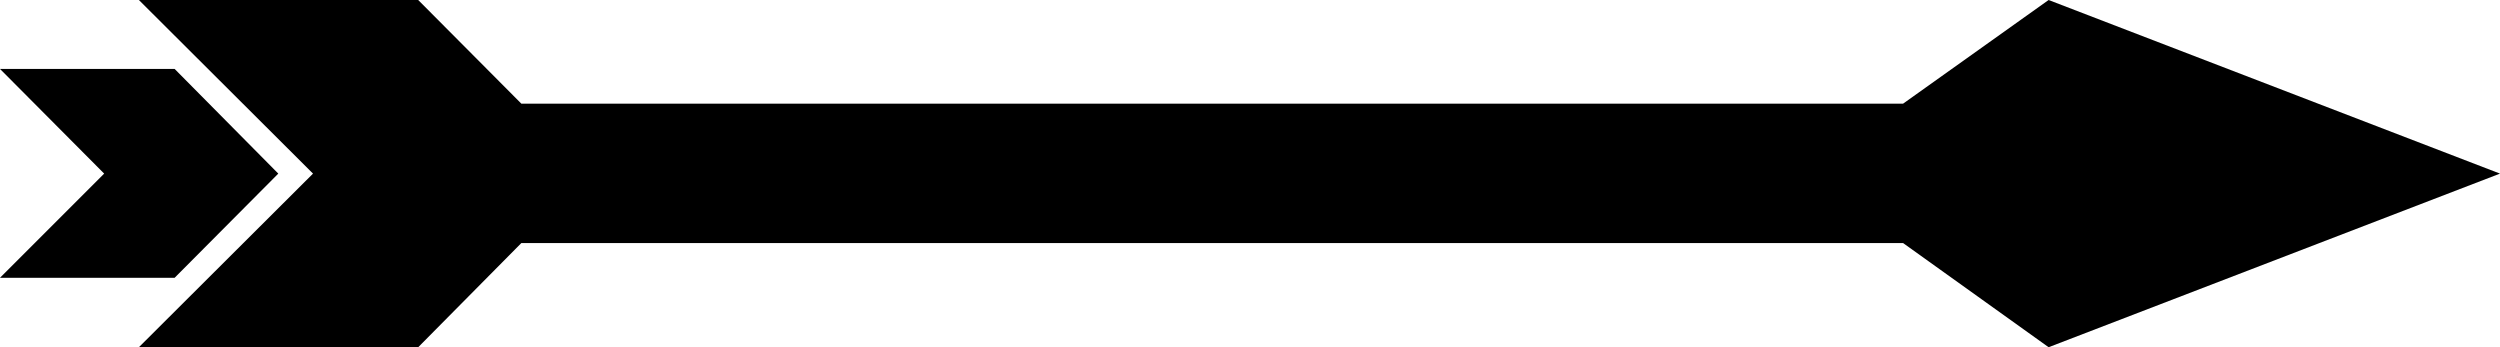 <?xml version="1.0" encoding="utf-8"?>
<!-- Generator: Adobe Illustrator 18.1.1, SVG Export Plug-In . SVG Version: 6.00 Build 0)  -->
<!DOCTYPE svg PUBLIC "-//W3C//DTD SVG 1.1//EN" "http://www.w3.org/Graphics/SVG/1.1/DTD/svg11.dtd">
<svg version="1.1" id="Layer_1" xmlns="http://www.w3.org/2000/svg" xmlns:xlink="http://www.w3.org/1999/xlink" x="0px" y="0px"
	 viewBox="151.3 14.6 489.6 68" enable-background="new 151.3 14.6 489.6 68" xml:space="preserve">
<g>
	<polygon points="185.5,69 205.8,48.6 185.5,28.1 151.3,28.1 171.7,48.6 151.3,69 	"/>
	<polygon points="552.5,14.6 524,34.9 253.4,34.9 233.2,14.6 178.5,14.6 212.6,48.6 178.5,82.6 233.2,82.6 253.4,62.2 524,62.2 
		552.5,82.6 640.9,48.6 	"/>
</g>
</svg>
